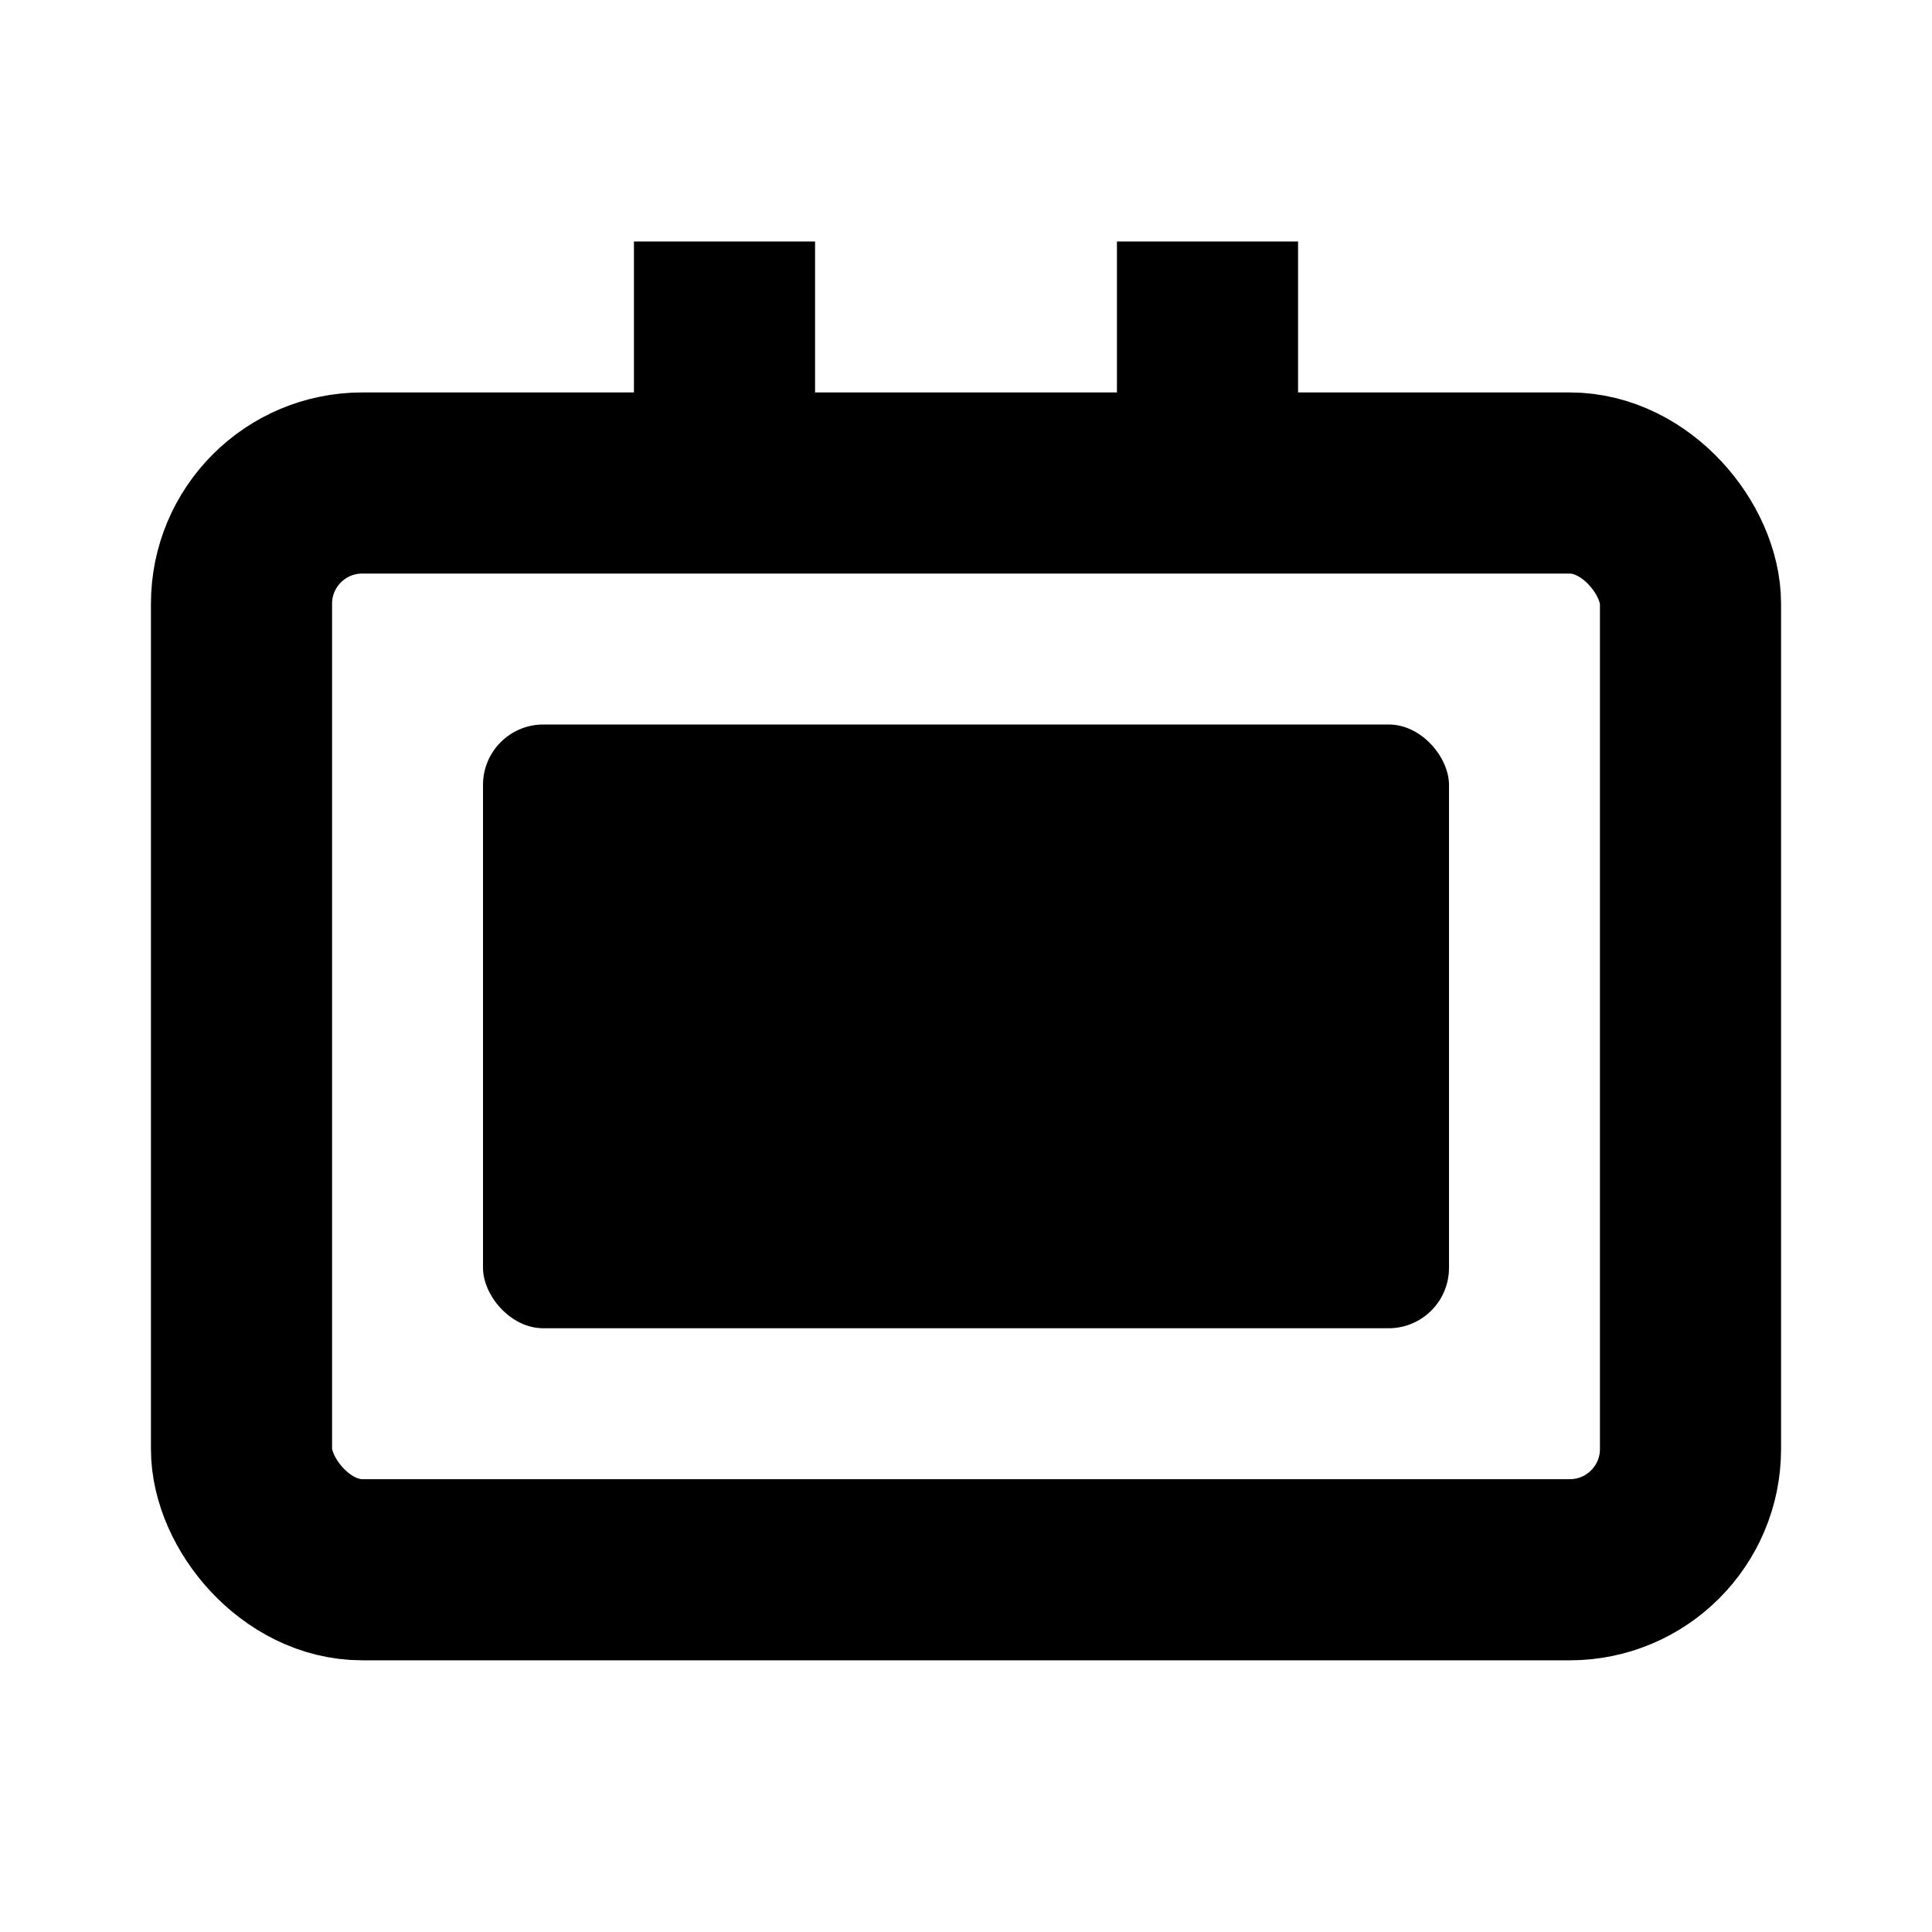 <?xml version="1.0" encoding="UTF-8"?>
<svg width="16" height="16" viewBox="0 0 16 16" fill="none" xmlns="http://www.w3.org/2000/svg">
    <rect x="2" y="4" width="12" height="9" rx="1" fill="none" stroke="currentColor" stroke-width="1.5"/>
    <rect x="4" y="6" width="8" height="5" rx="0.5" fill="currentColor"/>
    <line x1="6" y1="2" x2="6" y2="4" stroke="currentColor" stroke-width="1.5"/>
    <line x1="10" y1="2" x2="10" y2="4" stroke="currentColor" stroke-width="1.5"/>
</svg>
